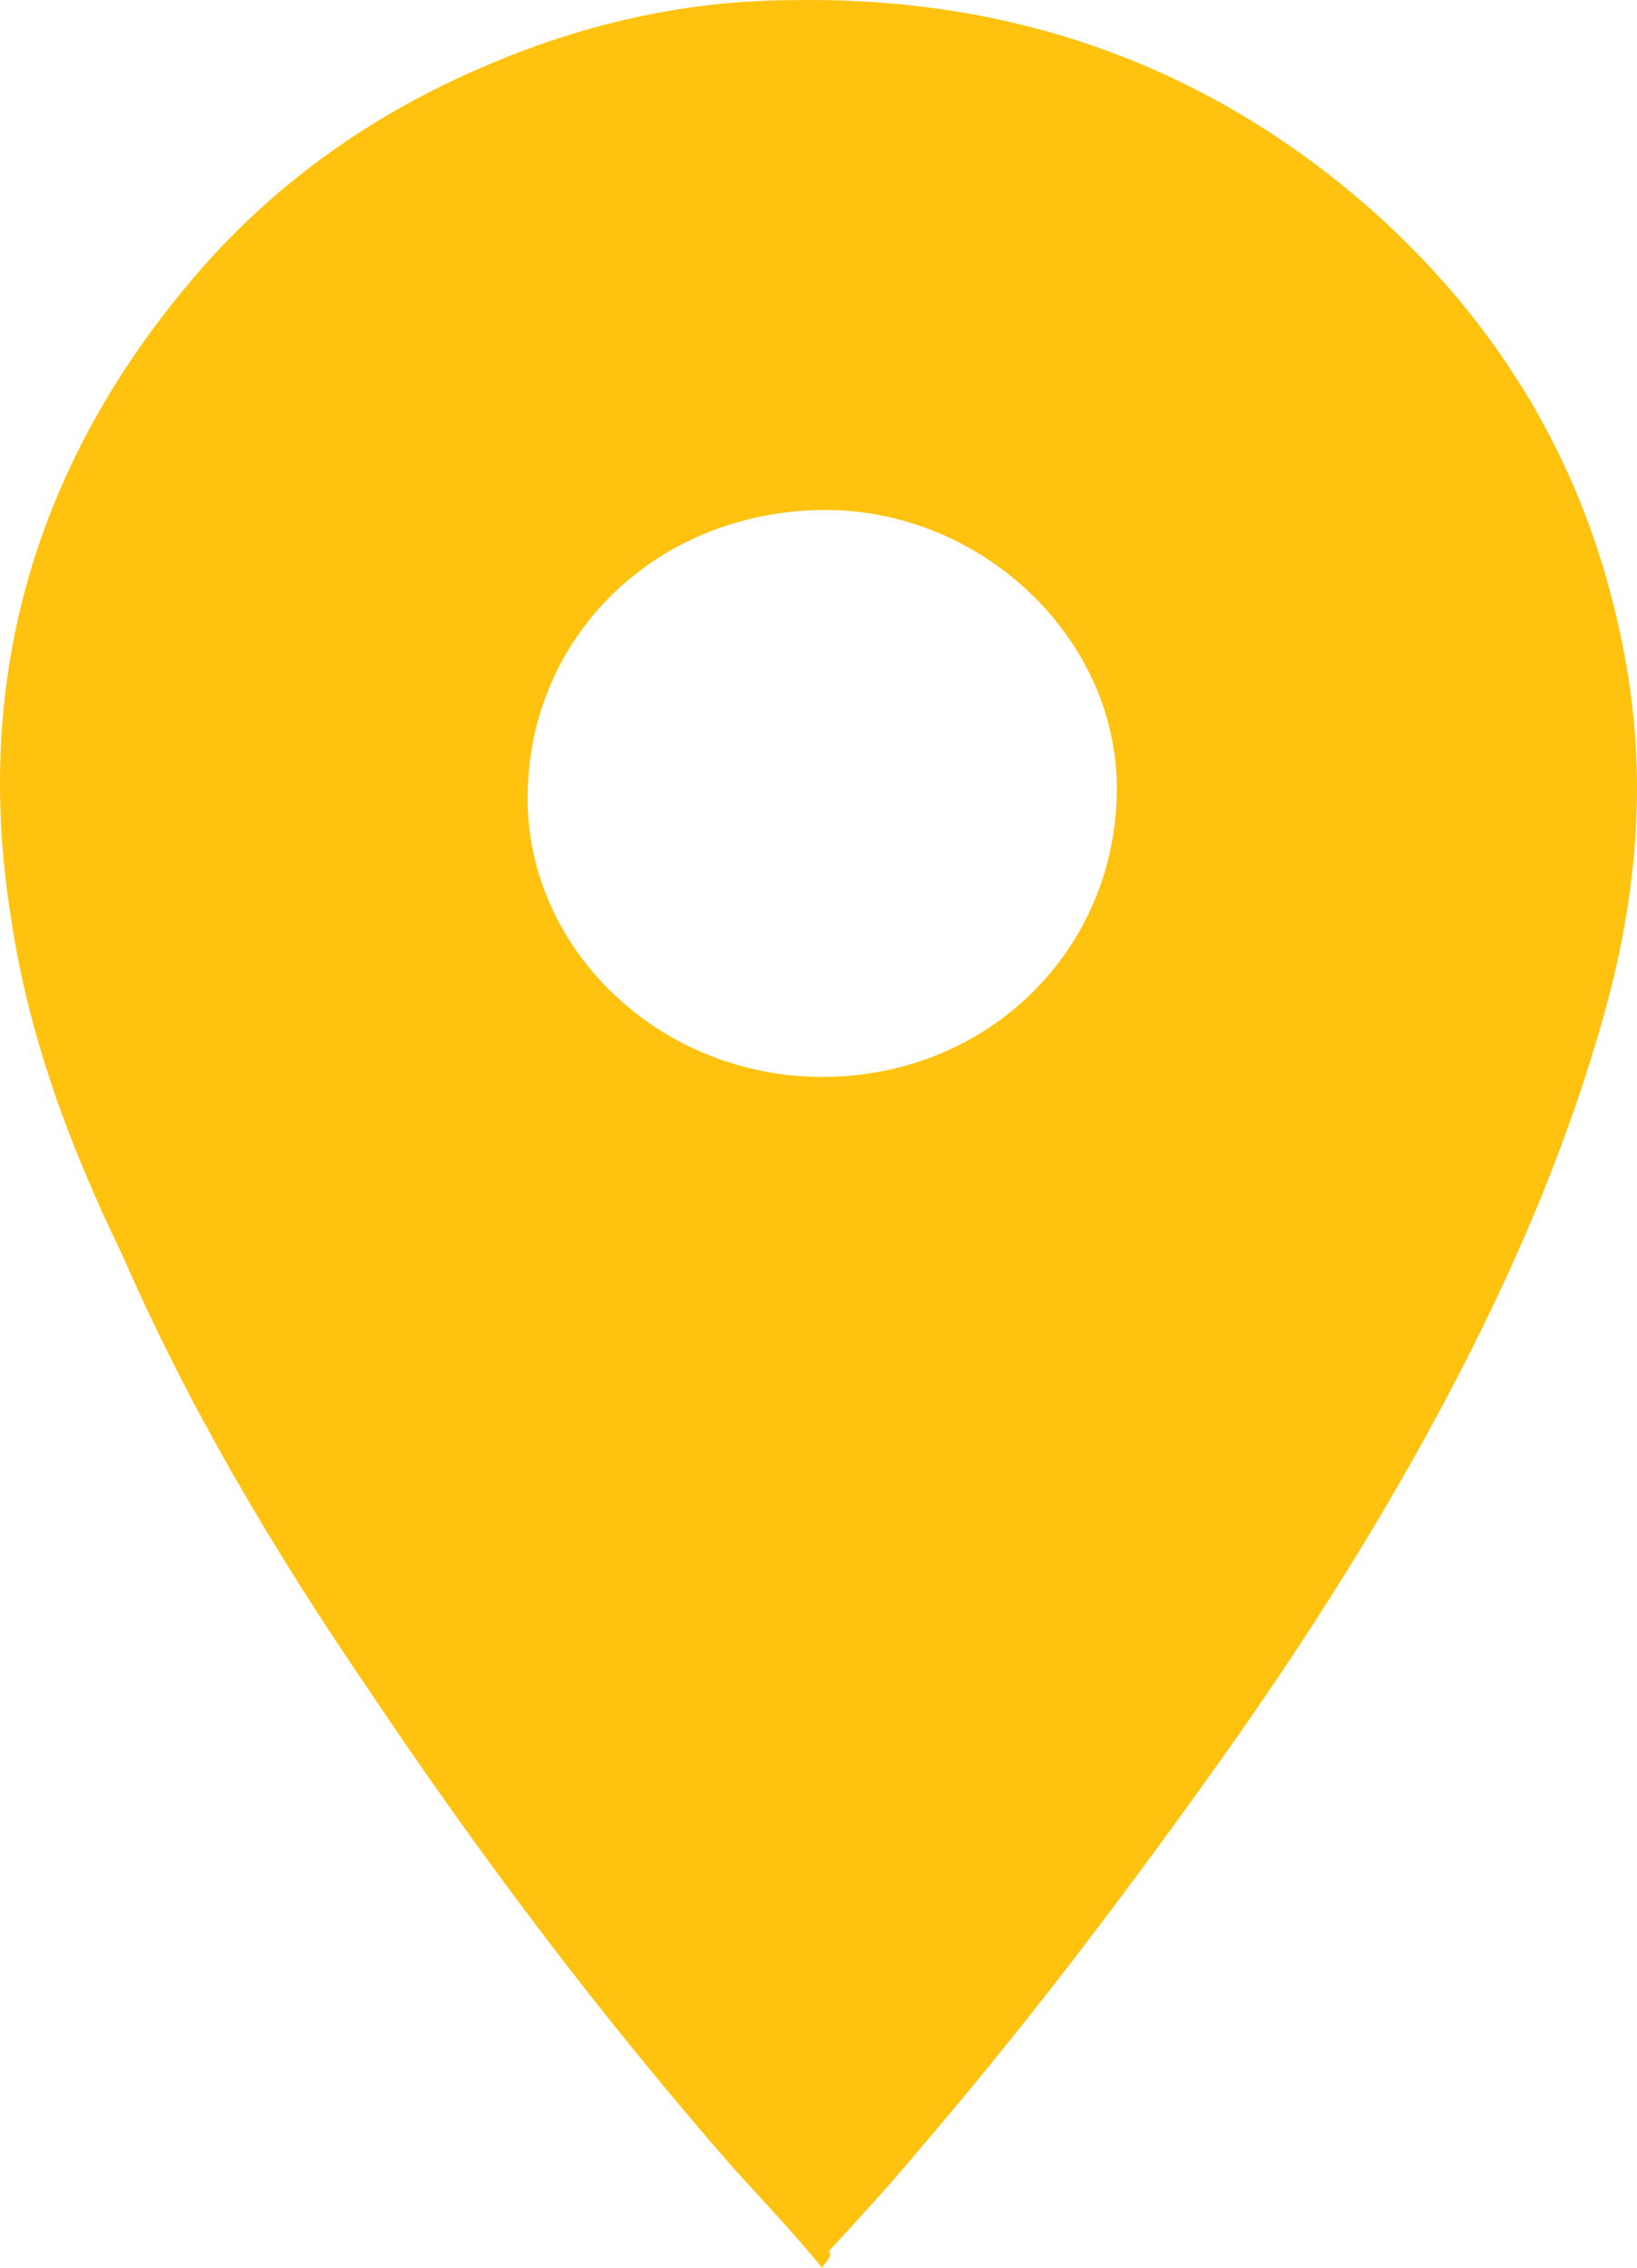 <svg width="13" height="18" viewBox="0 0 13 18" fill="none" xmlns="http://www.w3.org/2000/svg">
<path d="M6.529 18C6.309 17.734 6.061 17.468 5.841 17.228C4.768 16.003 3.805 14.725 2.897 13.367C2.153 12.275 1.493 11.157 0.97 9.959C0.557 9.107 0.227 8.228 0.089 7.296C-0.213 5.433 0.255 3.755 1.465 2.291C2.098 1.519 2.897 0.933 3.832 0.533C4.63 0.187 5.456 0.001 6.309 0.001C8.07 -0.026 9.612 0.533 10.905 1.678C12.006 2.663 12.666 3.862 12.914 5.273C13.079 6.205 12.997 7.11 12.749 8.015C12.446 9.107 12.006 10.119 11.483 11.104C10.933 12.142 10.3 13.127 9.612 14.086C8.869 15.124 8.098 16.136 7.272 17.095C7.052 17.361 6.804 17.627 6.584 17.867C6.612 17.92 6.557 17.947 6.529 18ZM6.529 8.548C7.85 8.548 8.869 7.536 8.869 6.258C8.869 5.06 7.795 4.048 6.557 4.048C5.236 4.048 4.19 5.033 4.19 6.338C4.19 7.536 5.236 8.548 6.529 8.548Z" fill="#FFC20E"/>
</svg>
